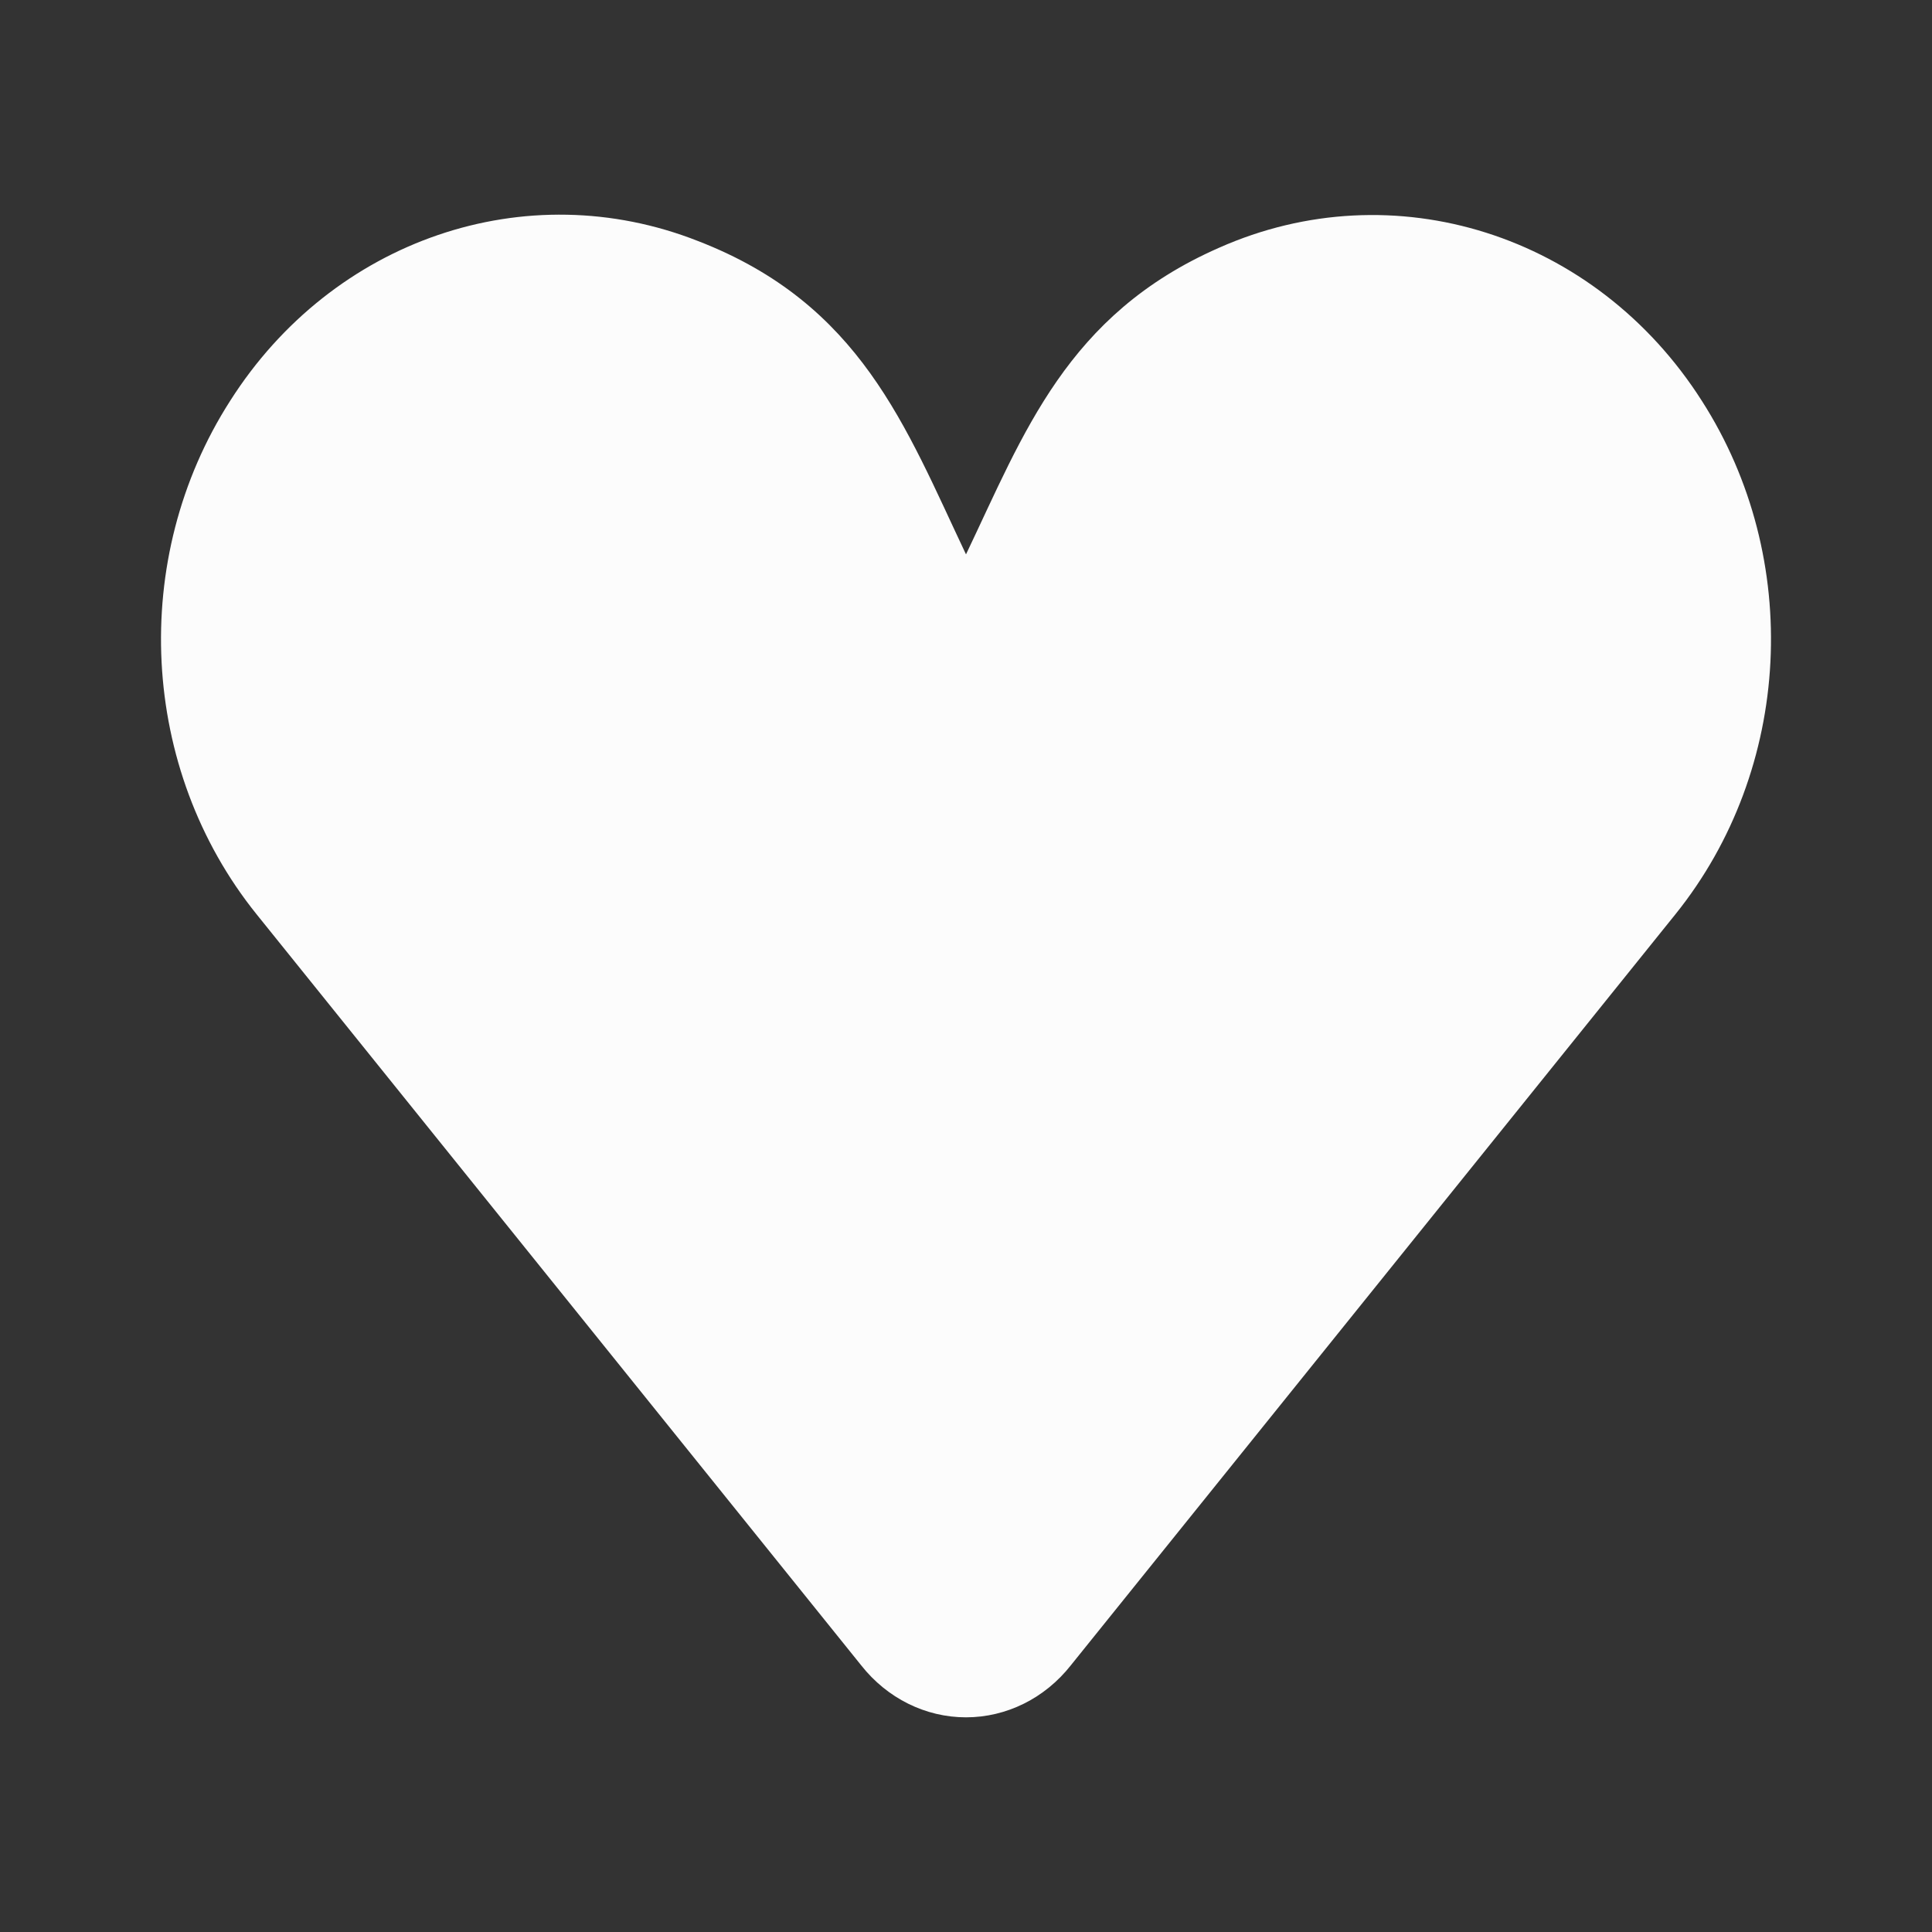 <svg xmlns="http://www.w3.org/2000/svg" width="36" height="36" viewBox="0 0 36 36"><rect x="0" y="0" width="36" height="36" fill="#333333" stroke="none"/><g fill="none" fill-rule="evenodd"><rect width="36" height="36"/><path fill="#FCFCFC" d="M31.712,7.47 L31.712,7.47 C29.734,4.363 25.968,3.17 22.712,4.618 C19.876,5.864 19.078,8.075 18,10.33 C16.871,7.948 16.039,5.665 13.008,4.492 C9.803,3.229 6.201,4.459 4.288,7.47 L4.288,7.47 C2.403,10.411 2.604,14.33 4.78,17.035 L16.047,31.031 C16.531,31.645 17.246,32 18,32 C18.754,32 19.469,31.645 19.953,31.031 L31.22,17.035 C33.396,14.33 33.597,10.411 31.712,7.47 Z"/></g></svg>